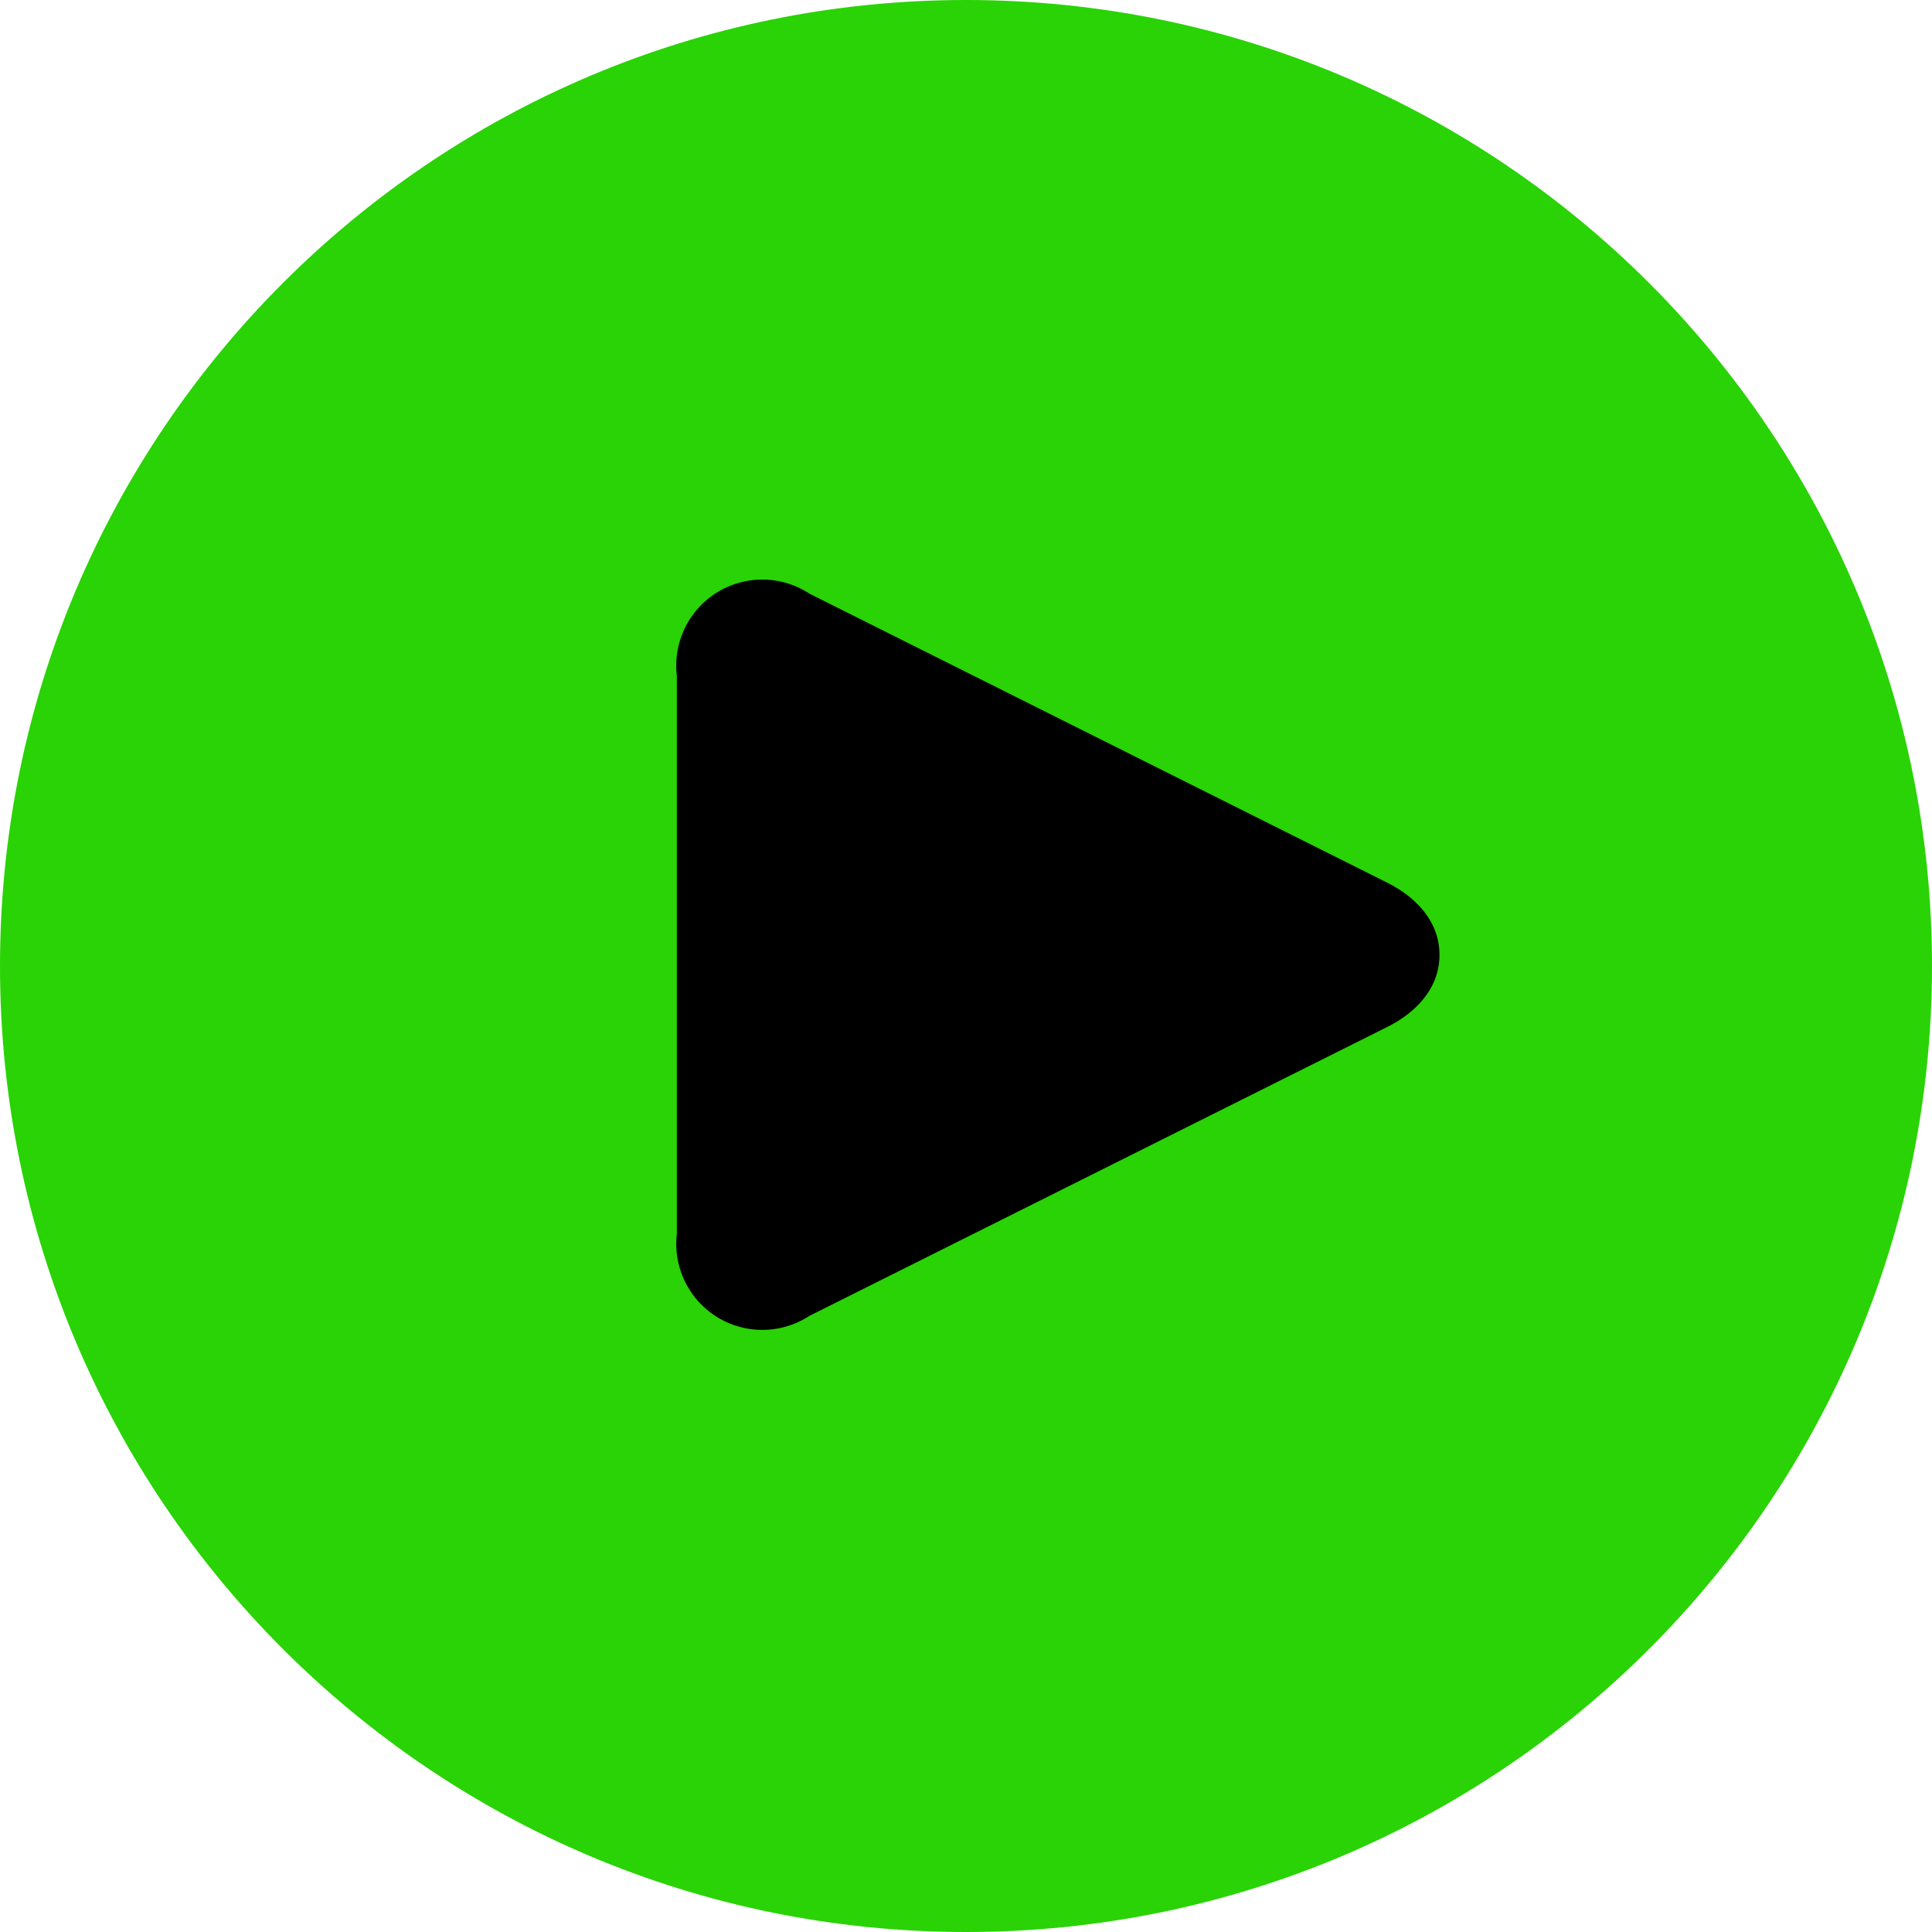 <svg width="24" height="24" fill="none" xmlns="http://www.w3.org/2000/svg"><g clip-path="url(#clip0)"><path fill-rule="evenodd" clip-rule="evenodd" d="M0 12C0 5.373 5.373 0 12 0s12 5.373 12 12-5.373 12-12 12S0 18.627 0 12z" fill="#29D305"/><g filter="url(#filter0_d)"><path fill-rule="evenodd" clip-rule="evenodd" d="M8.906 7.36a1.07 1.07 0 011.15.015l7.181 3.592c.318.16.645.455.645.894 0 .44-.326.735-.645.894l-7.182 3.591a1.069 1.069 0 01-1.647-1.019V8.396a1.07 1.07 0 01.498-1.036z" fill="#000"/></g></g><defs><clipPath id="clip0"><path fill="#fff" d="M0 0h24v24H0z"/></clipPath><filter id="filter0_d" x="-21.6" y="-22.8" width="69.482" height="69.321" filterUnits="userSpaceOnUse" color-interpolation-filters="sRGB"><feFlood flood-opacity="0" result="BackgroundImageFix"/><feColorMatrix in="SourceAlpha" values="0 0 0 0 0 0 0 0 0 0 0 0 0 0 0 0 0 0 127 0"/><feOffset/><feGaussianBlur stdDeviation="15"/><feColorMatrix values="0 0 0 0 0 0 0 0 0 0 0 0 0 0 0 0 0 0 0.08 0"/><feBlend in2="BackgroundImageFix" result="effect1_dropShadow"/><feBlend in="SourceGraphic" in2="effect1_dropShadow" result="shape"/></filter></defs></svg>